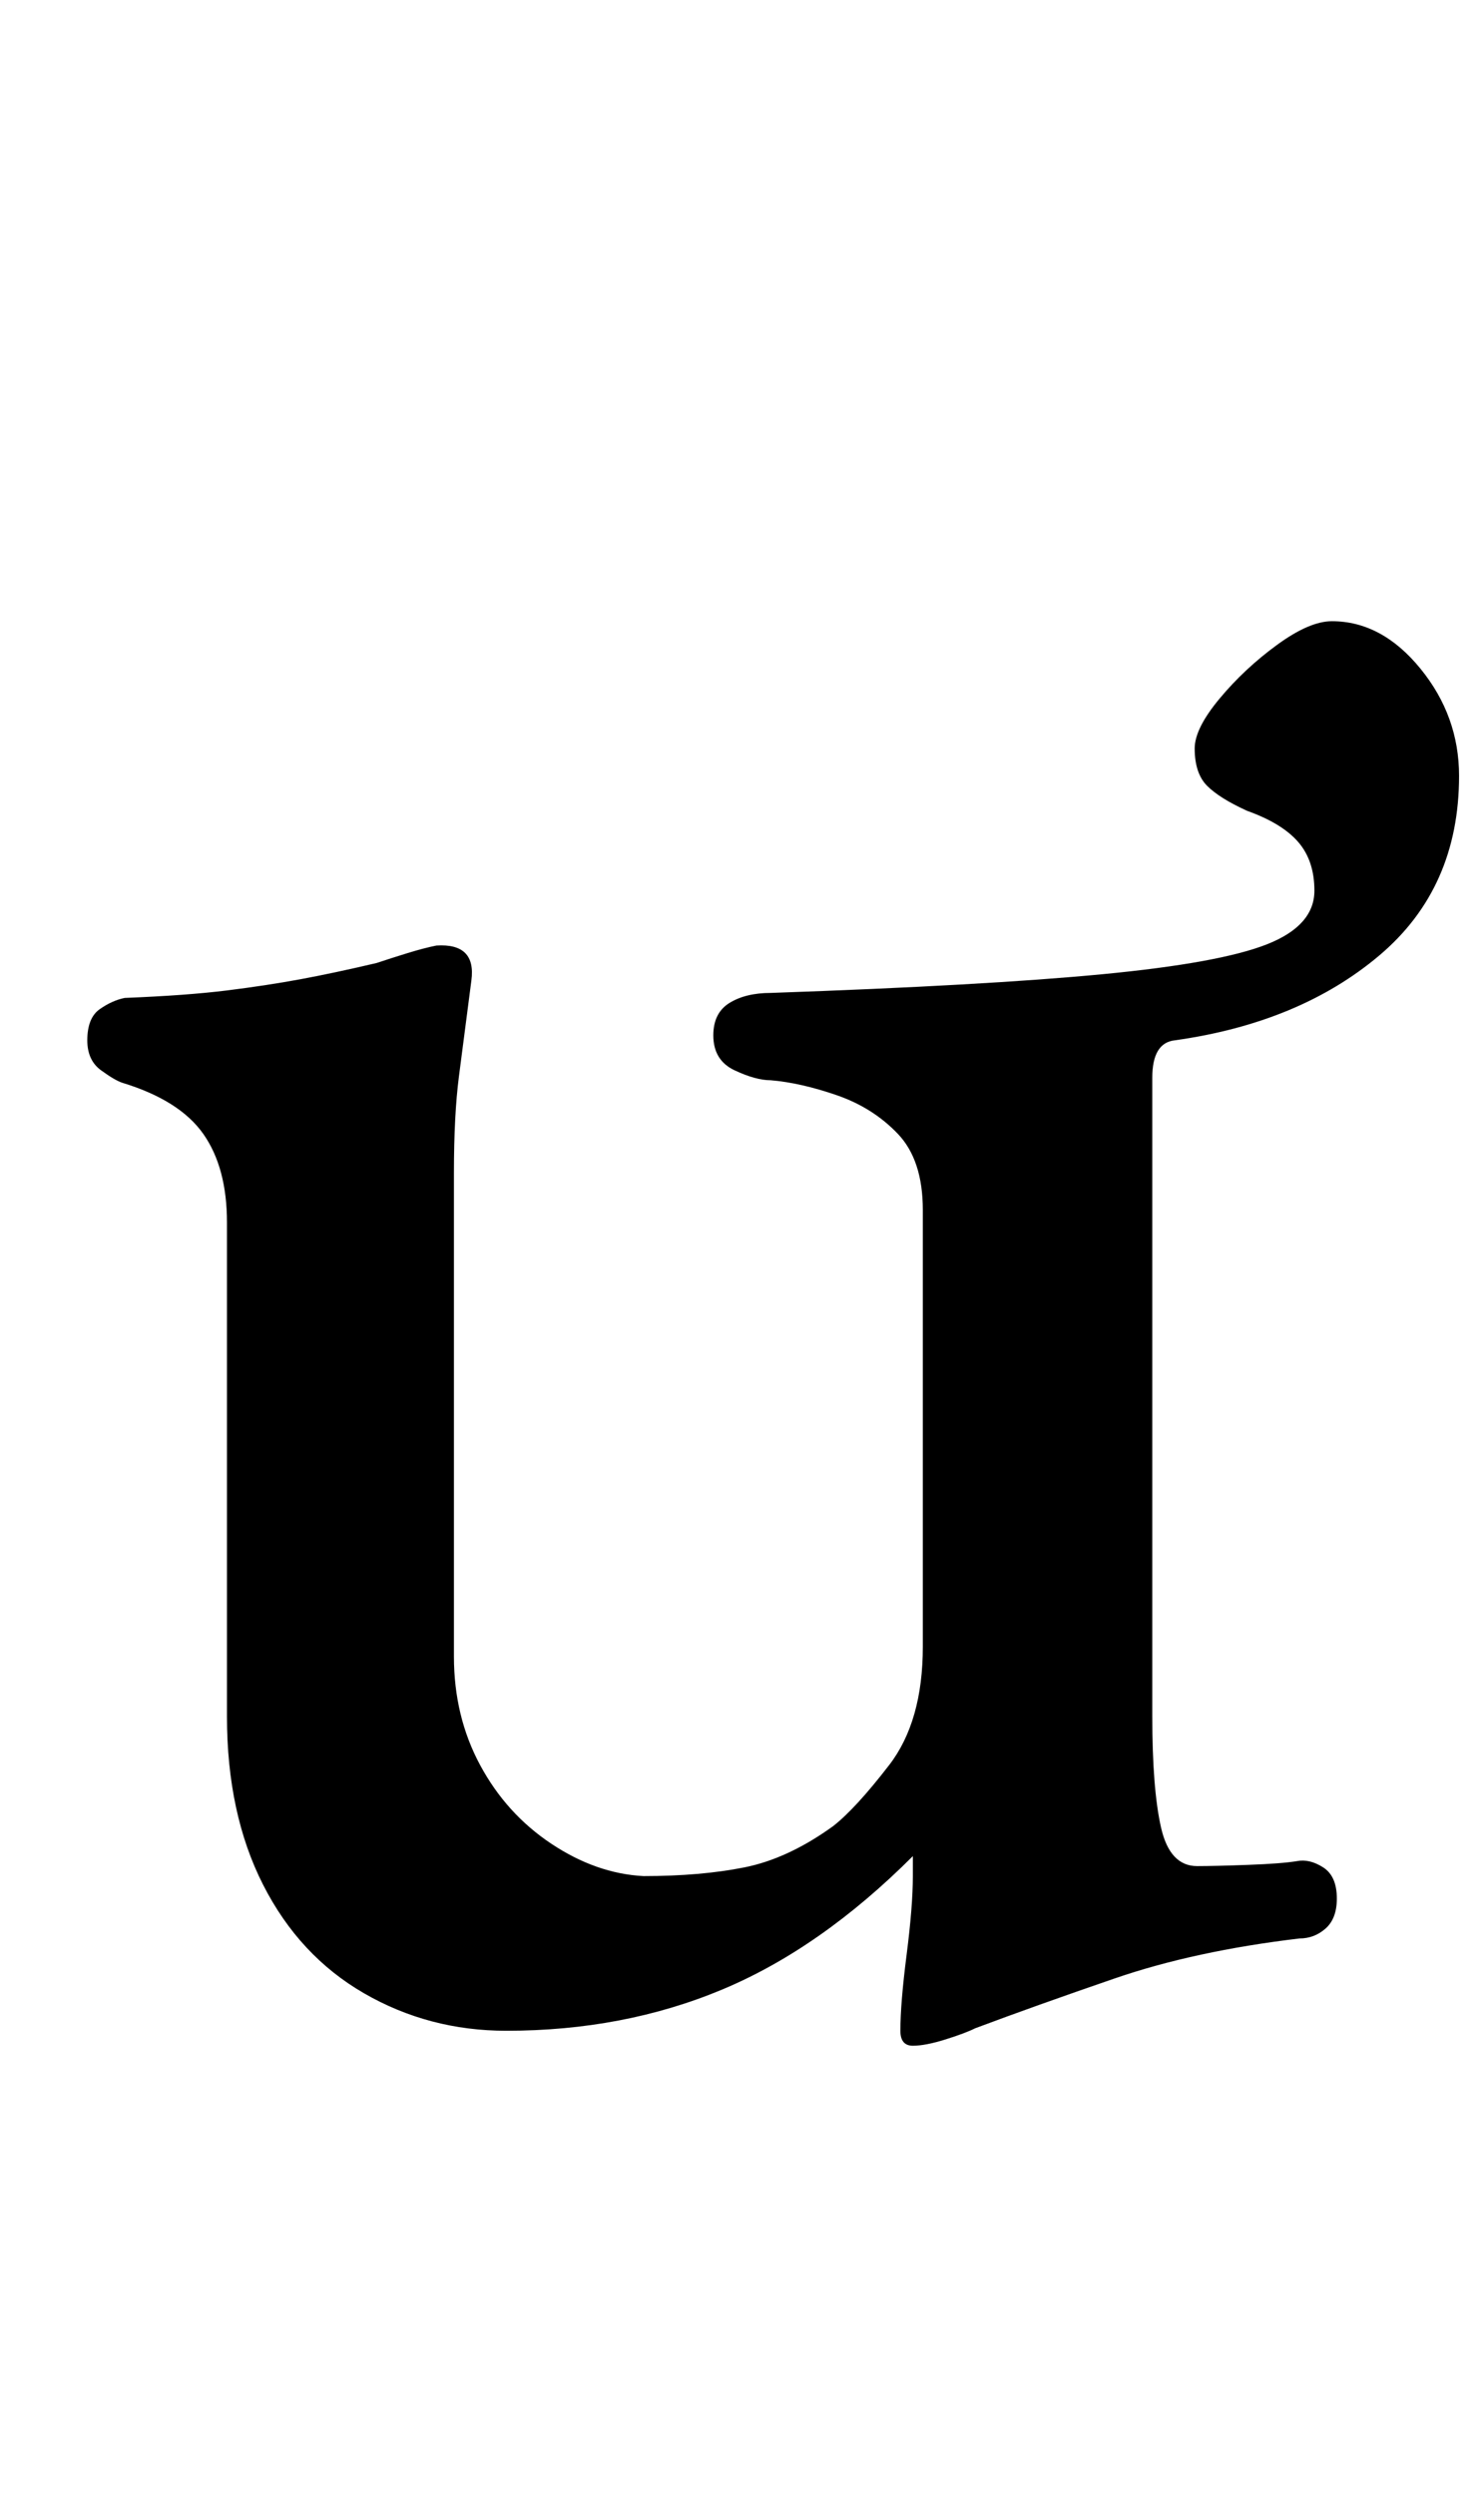 <?xml version="1.0" standalone="no"?>
<!DOCTYPE svg PUBLIC "-//W3C//DTD SVG 1.1//EN" "http://www.w3.org/Graphics/SVG/1.1/DTD/svg11.dtd" >
<svg xmlns="http://www.w3.org/2000/svg" xmlns:xlink="http://www.w3.org/1999/xlink" version="1.1" viewBox="-10 0 595 1000">
  <g transform="matrix(1 0 0 -1 0 800)">
   <path fill="currentColor"
d="M356 -20q-5 0 -5 6q0 11 2.5 30.5t2.5 31.5v8q-37 -37 -76.5 -53.5t-86.5 -16.5q-31 0 -57 15t-40.5 43.5t-14.5 67.5v198q0 22 -9.5 35.5t-32.5 20.5q-3 1 -8.5 5t-5.5 12q0 9 5 12.5t10 4.5q25 1 41 3t29.5 4.5t30.5 6.5q6 2 12.5 4t11.5 3q16 1 14 -14
q-3 -23 -5 -38.5t-2 -38.5v-194q0 -24 10.5 -43.5t28.5 -31.5t37 -13q23 0 40.5 3.5t35.5 16.5q9 7 22.5 24.5t13.5 47.5v175q0 20 -10 30.5t-24.5 15.5t-26.5 6q-6 0 -14.5 4t-8.5 14q0 9 6.5 13t16.5 4q86 3 133 7.5t66 12t19 21.5q0 12 -6.5 19.5t-20.5 12.5
q-11 5 -16 10t-5 15q0 8 10 20t23 21.5t22 9.5q20 0 35.5 -19t15.5 -43q0 -45 -32 -72t-82 -34q-9 -1 -9 -15v-30v-226q0 -29 3.5 -44.5t14.5 -15.5q7 0 20.5 0.5t19.5 1.5q5 1 10.5 -2.5t5.5 -12.5q0 -8 -4.5 -12t-10.5 -4q-42 -5 -74 -16t-56 -20q-4 -2 -12 -4.5t-13 -2.5
z" />
  </g>

</svg>

